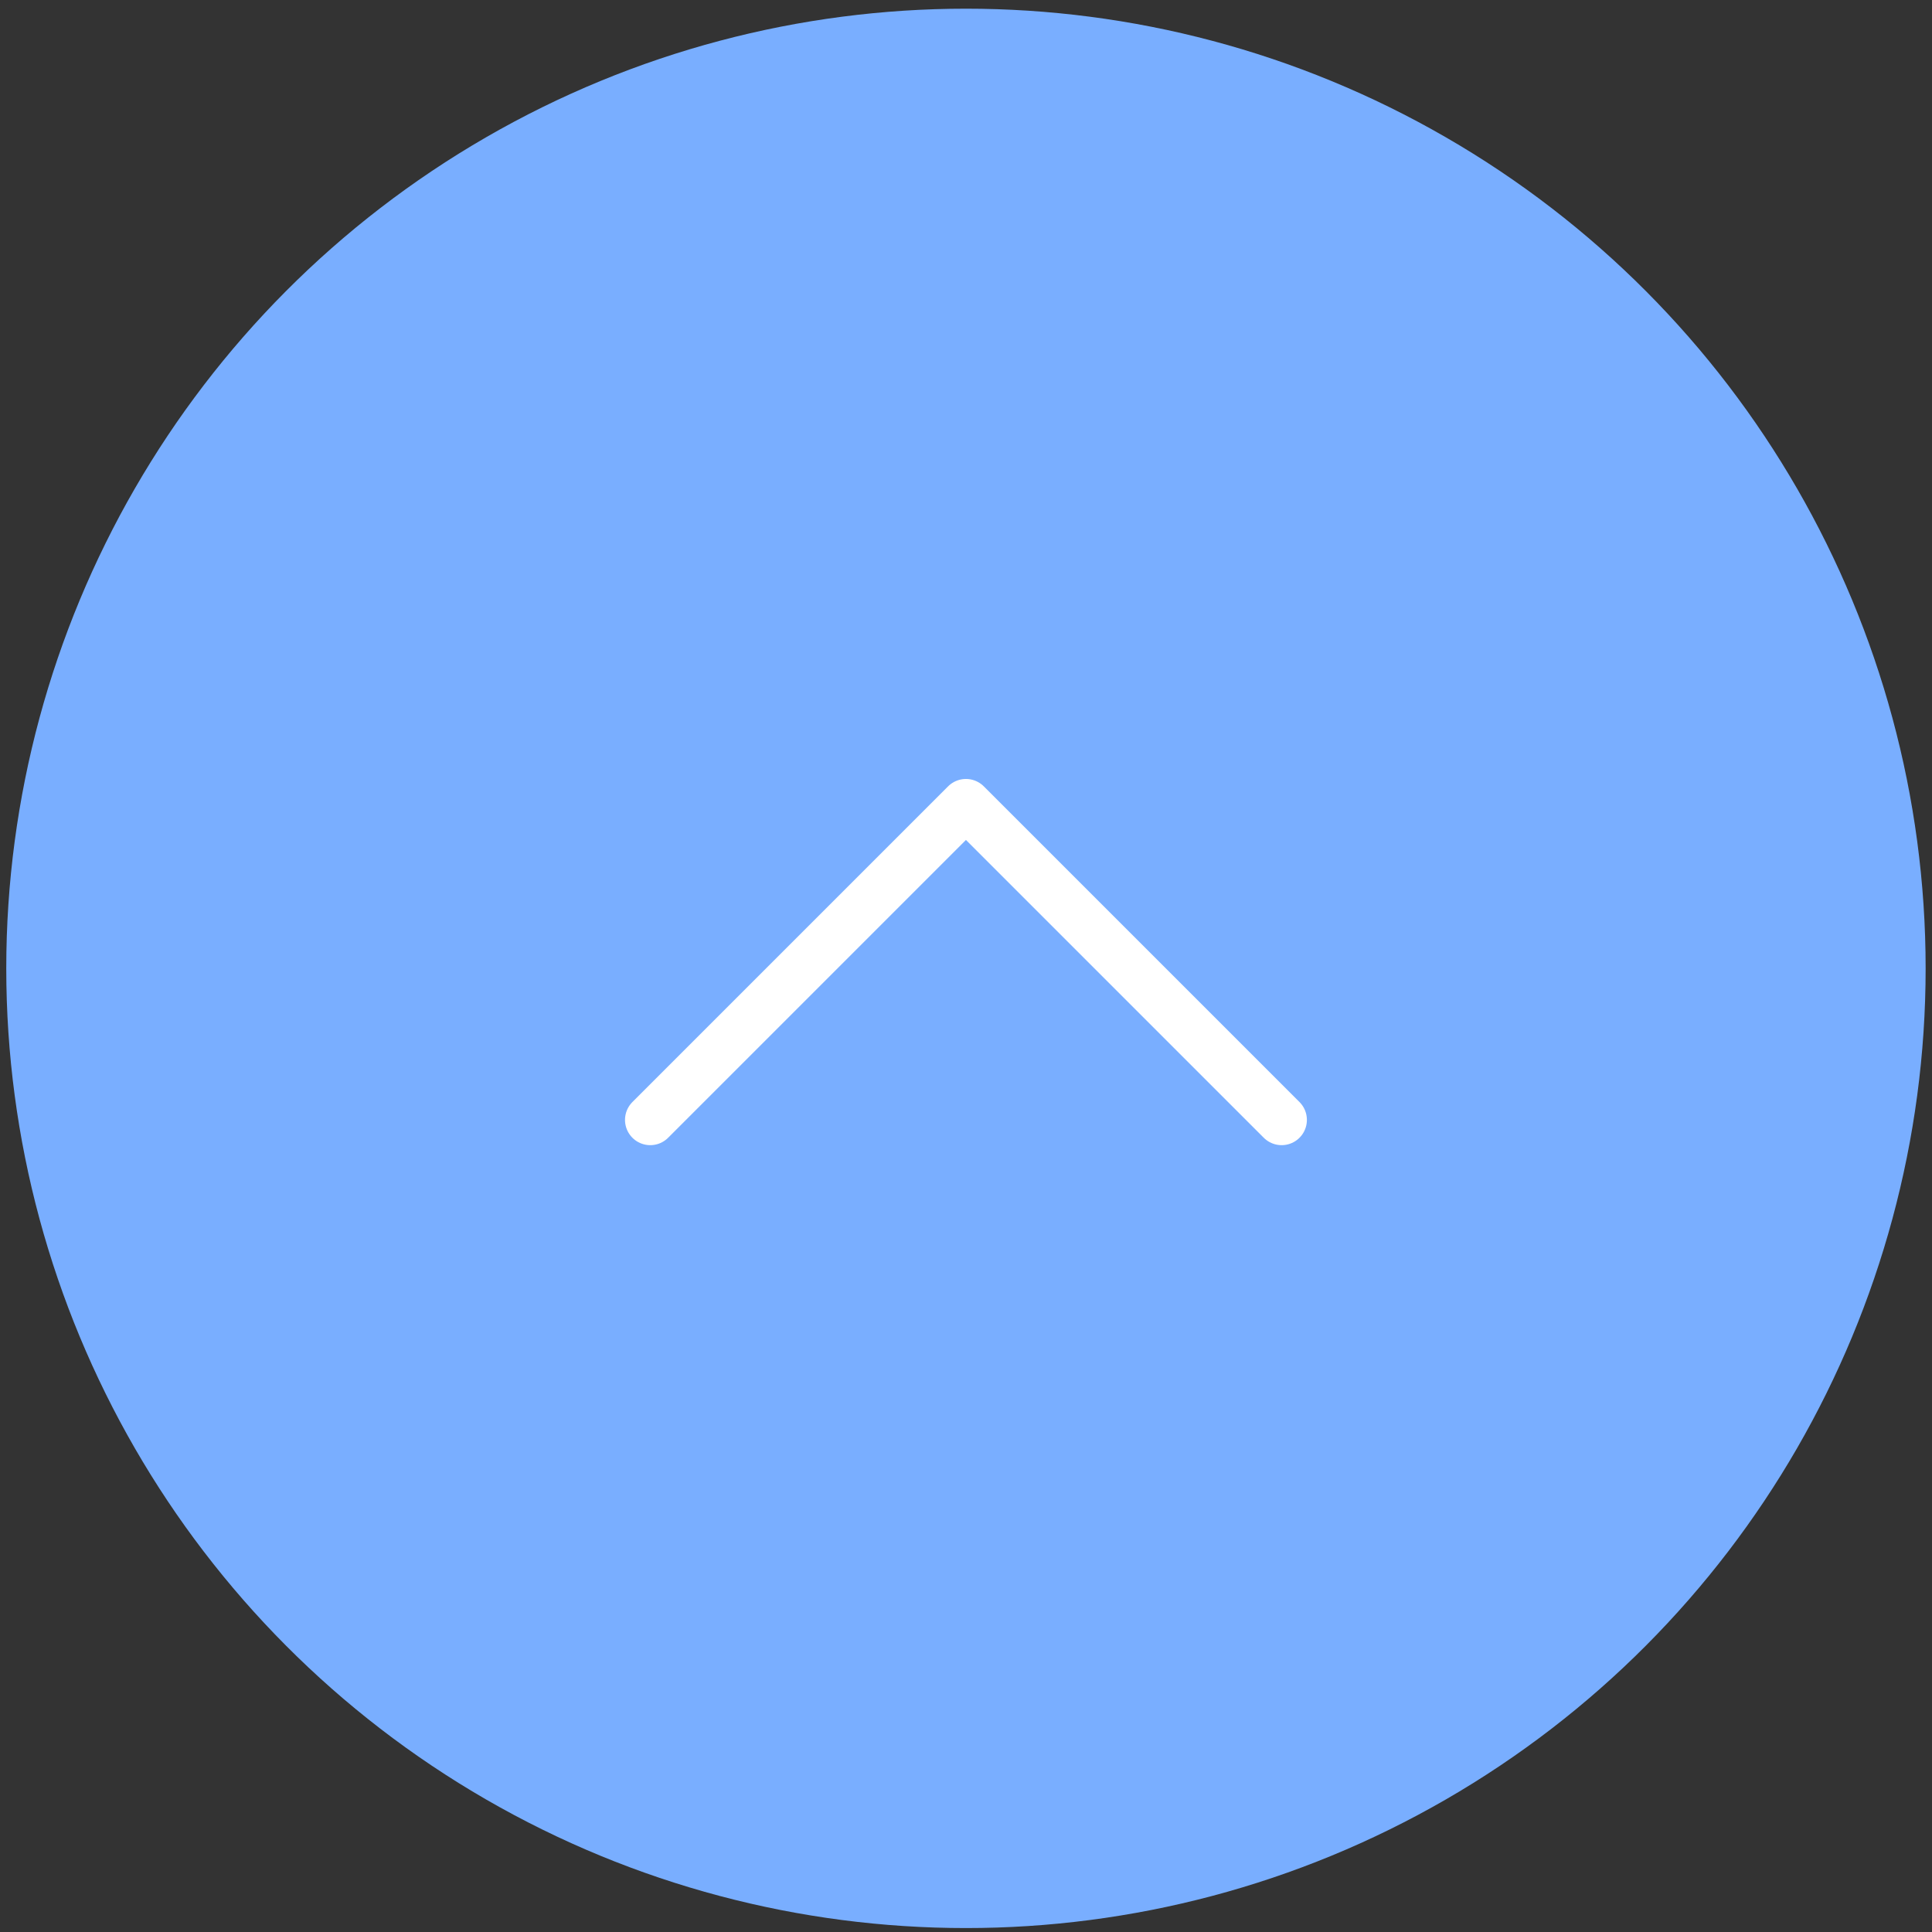 <svg width="153" height="153" viewBox="0 0 153 153" fill="none" xmlns="http://www.w3.org/2000/svg">
<rect x="0" y="0" width="153" height="153" fill="#333333" stroke="none"/>
<circle cx="76.496" cy="76.688" r="76" fill="#79AEFF"/>
<path d="M101.496 88.688L76.496 63.688L51.496 88.688" stroke="white" stroke-width="4" stroke-linecap="round" stroke-linejoin="round"/>
</svg>

